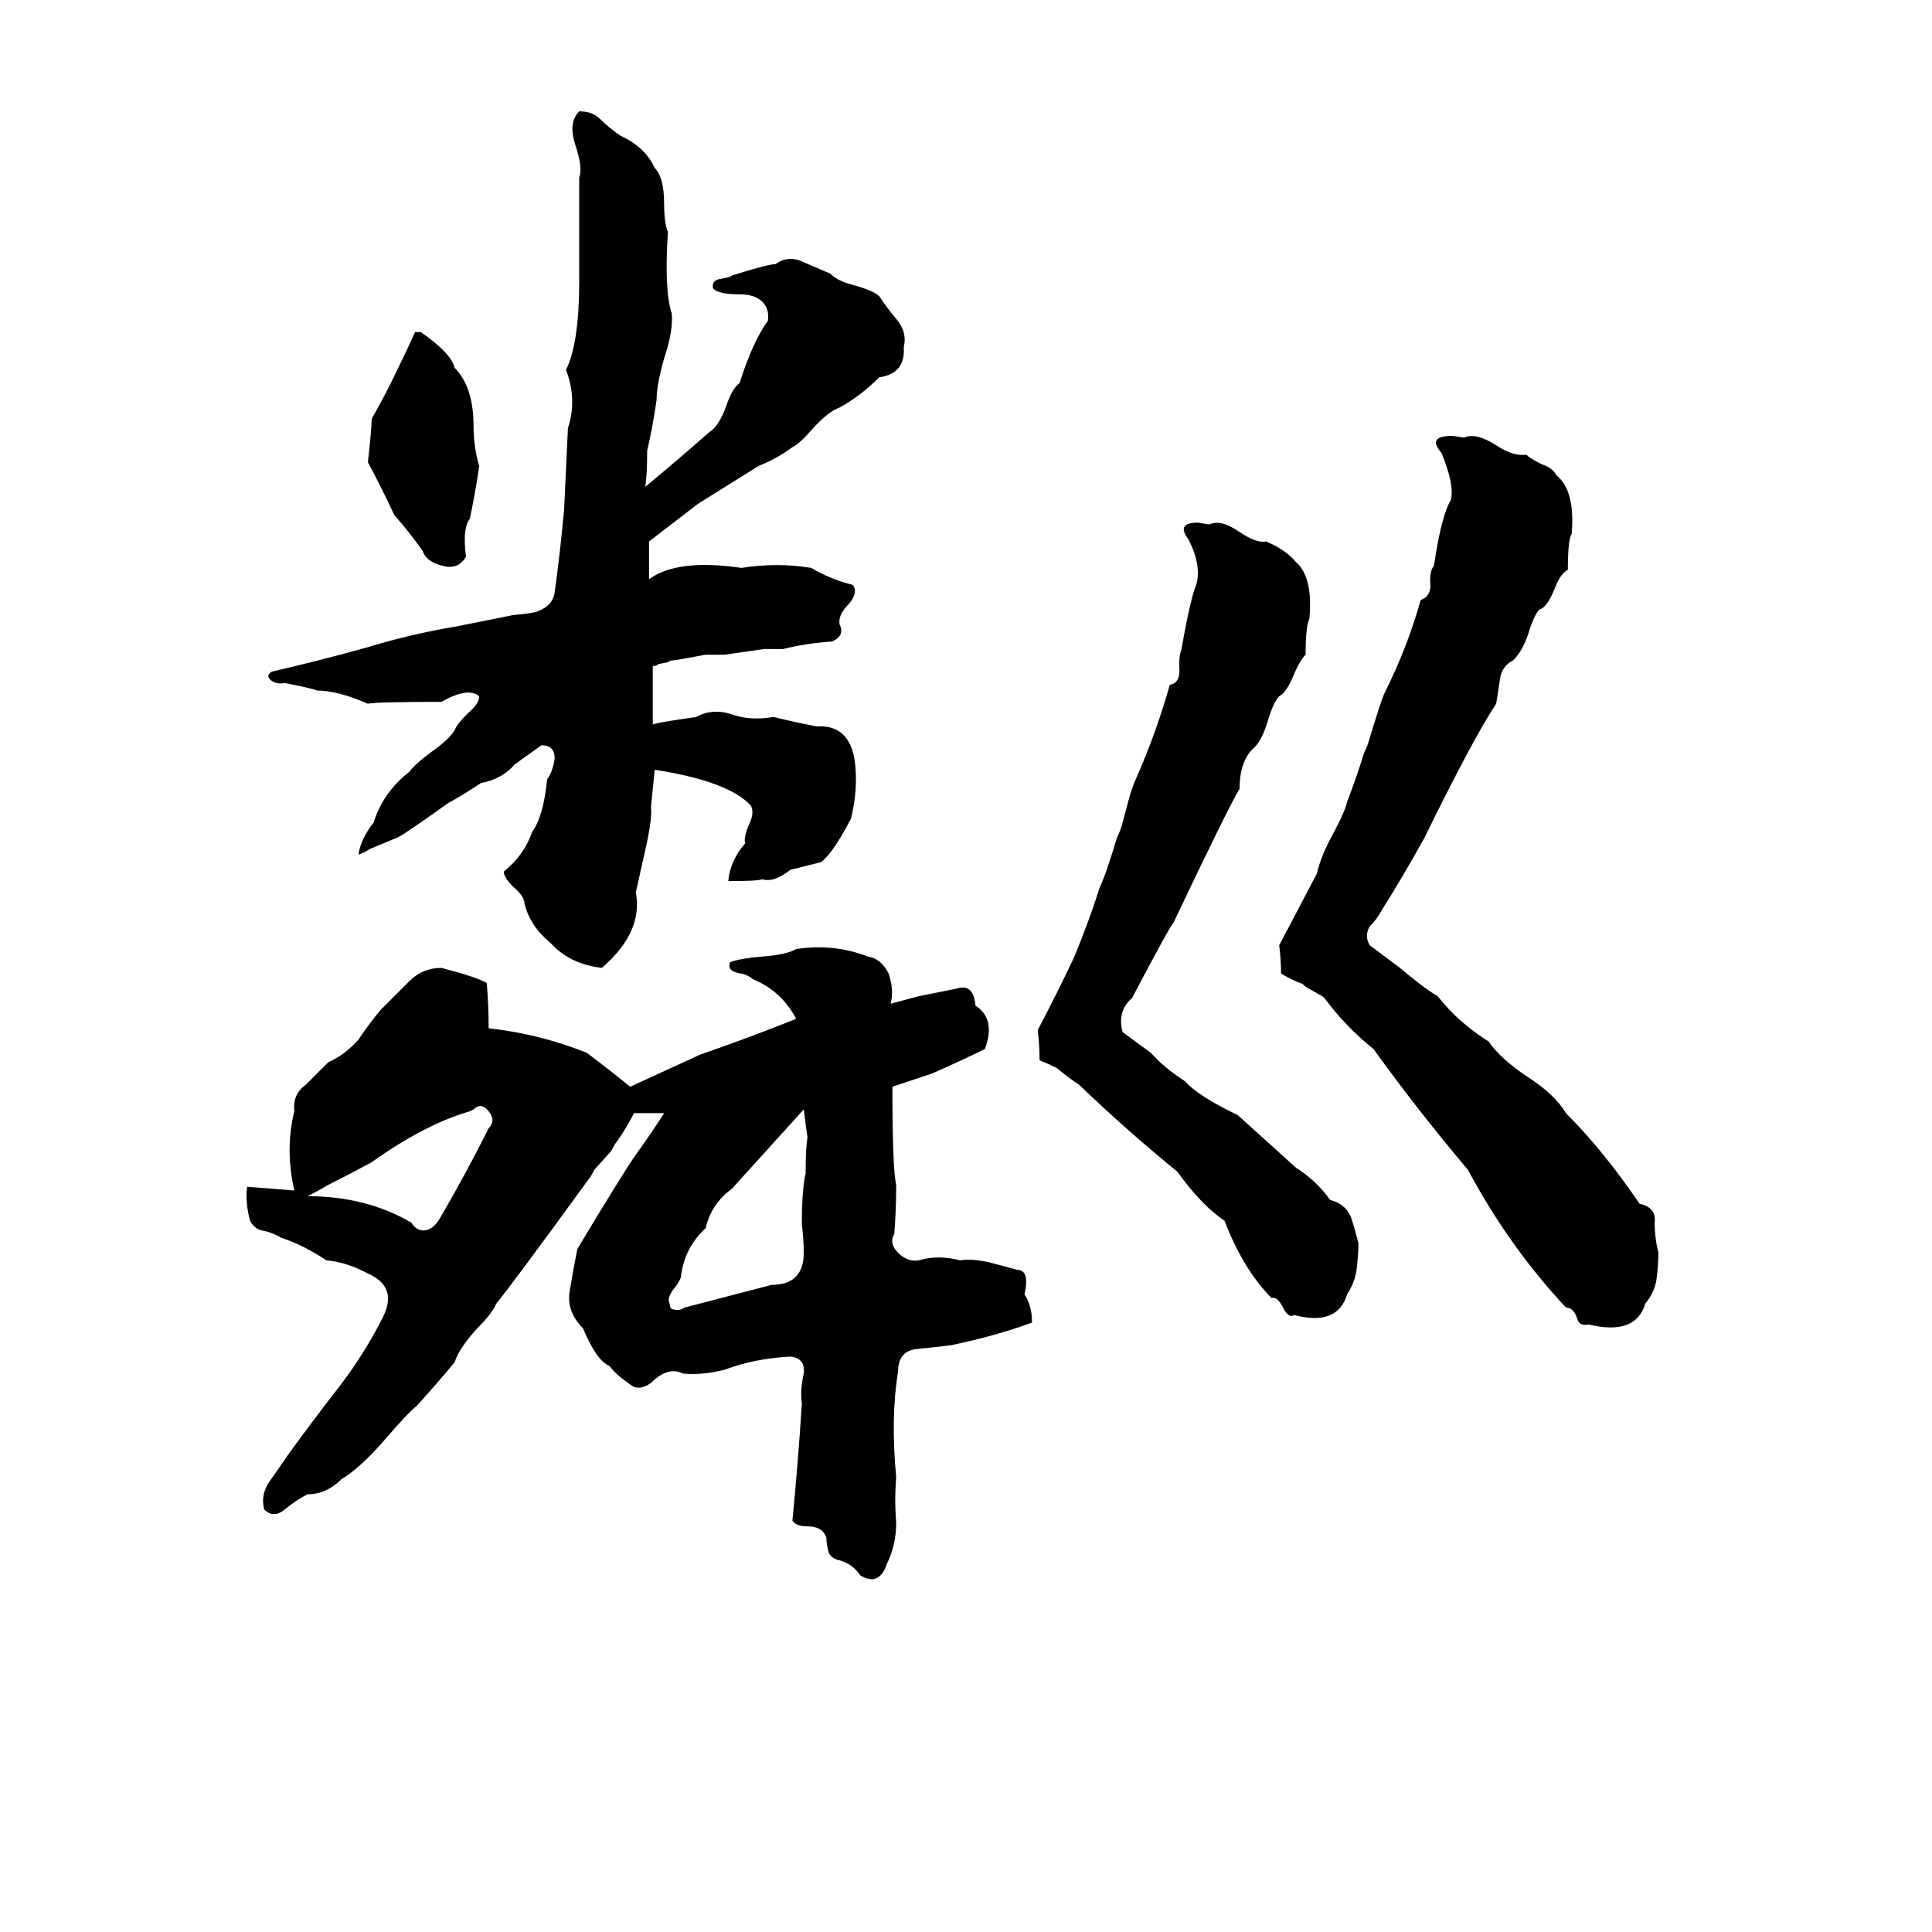 <svg xmlns="http://www.w3.org/2000/svg" viewBox="0 -800 1024 1024">
	<path fill="#000000" d="M307 -741Q314 -741 318 -737Q323 -732 329 -728Q342 -722 347 -711Q352 -706 352 -692Q352 -682 354 -677Q352 -646 356 -634Q357 -625 352 -610Q348 -596 348 -588Q346 -574 343 -561Q343 -548 342 -542Q359 -556 376 -571Q381 -574 385 -585Q388 -594 392 -597Q399 -619 407 -630Q408 -637 403 -641Q399 -644 392 -644Q381 -644 378 -647Q377 -651 381 -652Q387 -653 388 -654Q407 -660 411 -660Q418 -665 426 -661Q433 -658 440 -655Q444 -651 452 -649Q463 -646 466 -643Q470 -637 475 -631Q481 -624 479 -616Q480 -602 466 -600Q456 -590 445 -584Q439 -582 430 -572Q424 -565 420 -563Q412 -557 402 -553Q386 -543 370 -533Q357 -523 344 -513Q344 -503 344 -493Q359 -504 393 -499Q412 -502 430 -499Q440 -493 452 -490Q455 -486 450 -480Q444 -474 445 -469Q448 -463 441 -460Q427 -459 415 -456Q410 -456 405 -456L384 -453Q379 -453 374 -453Q358 -450 357 -450Q355 -450 354 -449L349 -448Q348 -447 346 -447Q346 -443 346 -440V-423Q346 -419 346 -416Q348 -417 369 -420Q378 -425 389 -421Q398 -418 410 -420Q422 -417 433 -415Q450 -416 453 -397Q455 -382 451 -366Q441 -347 435 -343Q427 -341 419 -339Q410 -332 404 -334Q402 -333 386 -333Q387 -344 395 -353Q394 -356 397 -363Q400 -369 398 -373Q386 -386 347 -392Q346 -382 345 -372Q346 -366 341 -345Q339 -336 337 -327Q341 -306 319 -287Q302 -289 292 -300Q281 -309 278 -321Q278 -325 272 -330Q267 -335 267 -338Q278 -347 282 -359Q288 -367 290 -387Q293 -391 294 -398Q294 -405 287 -405Q280 -400 273 -395Q266 -387 255 -385Q246 -379 237 -374Q226 -366 214 -358Q211 -356 208 -355L196 -350Q193 -348 190 -347Q191 -355 198 -364Q203 -380 217 -391Q220 -395 228 -401Q238 -408 241 -413Q242 -416 248 -422Q254 -427 254 -431Q248 -436 234 -428Q199 -428 195 -427Q179 -434 168 -434Q166 -435 151 -438Q146 -437 143 -440Q141 -442 144 -444Q170 -450 195 -457Q218 -464 242 -468Q257 -471 272 -474Q283 -475 285 -476Q293 -479 294 -486Q297 -508 299 -530Q300 -551 301 -573Q306 -588 300 -604Q307 -618 307 -651Q307 -678 307 -706Q309 -711 305 -723Q301 -735 307 -741ZM220 -624H223Q239 -613 241 -605Q251 -595 251 -574Q251 -563 254 -553Q252 -539 249 -525Q245 -520 247 -505Q243 -498 235 -500Q226 -502 224 -508Q217 -518 209 -527Q202 -542 195 -555Q197 -573 197 -578Q205 -592 212 -607Q216 -615 220 -624ZM726 -299Q734 -293 742 -287Q755 -276 762 -272Q773 -258 789 -248Q795 -239 810 -229Q824 -220 830 -210Q850 -190 869 -162Q878 -160 877 -152Q877 -144 879 -136Q879 -130 878 -122Q877 -115 872 -109Q867 -92 842 -98Q837 -97 836 -101Q834 -107 830 -107Q800 -139 778 -180Q751 -212 728 -244Q713 -256 702 -271Q701 -272 699 -273L692 -277Q690 -279 689 -279Q684 -281 679 -284Q679 -291 678 -299Q688 -318 698 -337Q700 -346 706 -357Q713 -370 714 -375Q719 -388 723 -401Q725 -405 726 -409L731 -425Q733 -431 734 -433Q746 -457 753 -482Q759 -484 758 -492Q758 -498 760 -500Q764 -527 769 -535Q771 -543 764 -560Q756 -569 770 -569L776 -568Q782 -571 793 -564Q802 -558 809 -559Q811 -557 817 -554Q823 -552 825 -548Q835 -540 833 -517Q831 -514 831 -498Q827 -496 824 -488Q820 -478 816 -477Q813 -474 810 -464Q807 -455 802 -450Q796 -447 795 -440Q794 -433 793 -427Q781 -409 755 -356Q744 -336 732 -317Q730 -313 726 -309Q723 -304 726 -299ZM595 -253Q603 -247 610 -242Q617 -234 628 -227Q635 -219 656 -209L687 -181Q698 -174 705 -164Q713 -162 716 -155Q718 -149 720 -141Q720 -135 719 -127Q718 -120 714 -114Q709 -97 686 -103Q683 -101 680 -107Q677 -113 674 -112Q659 -127 649 -153Q637 -161 624 -179Q597 -201 572 -225Q566 -229 560 -234Q556 -236 551 -238Q551 -246 550 -254Q560 -273 569 -292Q577 -311 583 -330Q586 -336 592 -356Q594 -360 595 -364L599 -379Q601 -385 602 -387Q613 -412 620 -437Q626 -438 625 -447Q625 -453 626 -455Q631 -483 634 -490Q637 -500 630 -514Q623 -523 635 -523L641 -522Q647 -525 657 -518Q666 -512 671 -513Q681 -509 687 -502Q696 -494 694 -472Q692 -468 692 -453Q689 -450 686 -443Q682 -433 678 -431Q675 -428 672 -418Q669 -408 665 -404Q657 -397 657 -382Q650 -370 622 -311Q620 -309 600 -271Q592 -264 595 -253ZM422 -297Q442 -300 460 -293Q467 -292 471 -284Q474 -275 472 -268L487 -272Q497 -274 507 -276Q516 -279 517 -267Q528 -260 522 -244Q512 -239 494 -231L473 -224Q473 -180 475 -172Q475 -159 474 -146Q471 -141 476 -136Q481 -131 487 -132Q497 -135 509 -132Q515 -133 524 -131Q532 -129 539 -127Q546 -127 543 -114Q547 -108 547 -99Q528 -92 504 -87Q496 -86 486 -85Q476 -84 476 -73Q472 -49 475 -17Q474 -5 475 7Q475 19 470 29Q466 41 456 35Q452 29 445 27Q440 26 439 22Q438 18 438 15Q436 9 428 9Q422 9 420 6Q423 -25 425 -56Q424 -63 426 -72Q427 -80 419 -81Q400 -80 384 -74Q372 -71 362 -72Q354 -76 345 -67Q338 -62 333 -67Q327 -71 323 -76Q316 -79 309 -96Q300 -105 302 -116Q304 -128 306 -138Q330 -178 337 -188Q345 -199 352 -210Q344 -210 336 -210Q332 -202 327 -195Q326 -194 324 -190L315 -180Q313 -176 312 -175Q272 -120 263 -109Q261 -104 253 -96Q243 -85 241 -78Q231 -66 221 -55Q216 -51 204 -37Q191 -22 181 -16Q173 -8 163 -8Q157 -5 151 0Q145 5 140 0Q138 -8 143 -15Q148 -22 152 -28Q165 -46 179 -64Q193 -82 203 -102Q211 -118 195 -125Q184 -131 173 -132Q161 -140 149 -144Q144 -147 138 -148Q133 -150 132 -155Q130 -164 131 -171Q144 -170 156 -169Q151 -191 156 -211Q155 -220 162 -225Q168 -231 174 -237Q183 -241 190 -249Q196 -258 202 -265Q209 -272 217 -280Q224 -287 234 -287Q253 -282 258 -279Q259 -267 259 -255Q286 -252 311 -242Q323 -233 334 -224L371 -241Q397 -250 422 -260Q414 -275 399 -281Q397 -283 393 -284Q385 -285 387 -290Q392 -292 404 -293Q417 -294 422 -297ZM251 -212L249 -211Q225 -204 197 -184Q186 -178 174 -172Q169 -169 163 -166Q194 -166 218 -152Q221 -147 226 -148Q230 -149 233 -154Q247 -178 259 -202Q263 -206 259 -211Q255 -216 251 -212ZM426 -212Q407 -191 388 -170Q377 -162 374 -149Q363 -139 361 -124Q361 -122 358 -118Q353 -112 355 -109Q355 -106 357 -106Q360 -105 363 -107Q386 -113 409 -119Q426 -119 426 -136Q426 -143 425 -151Q425 -170 427 -178Q427 -192 428 -197Q427 -204 426 -212Z"/>
</svg>